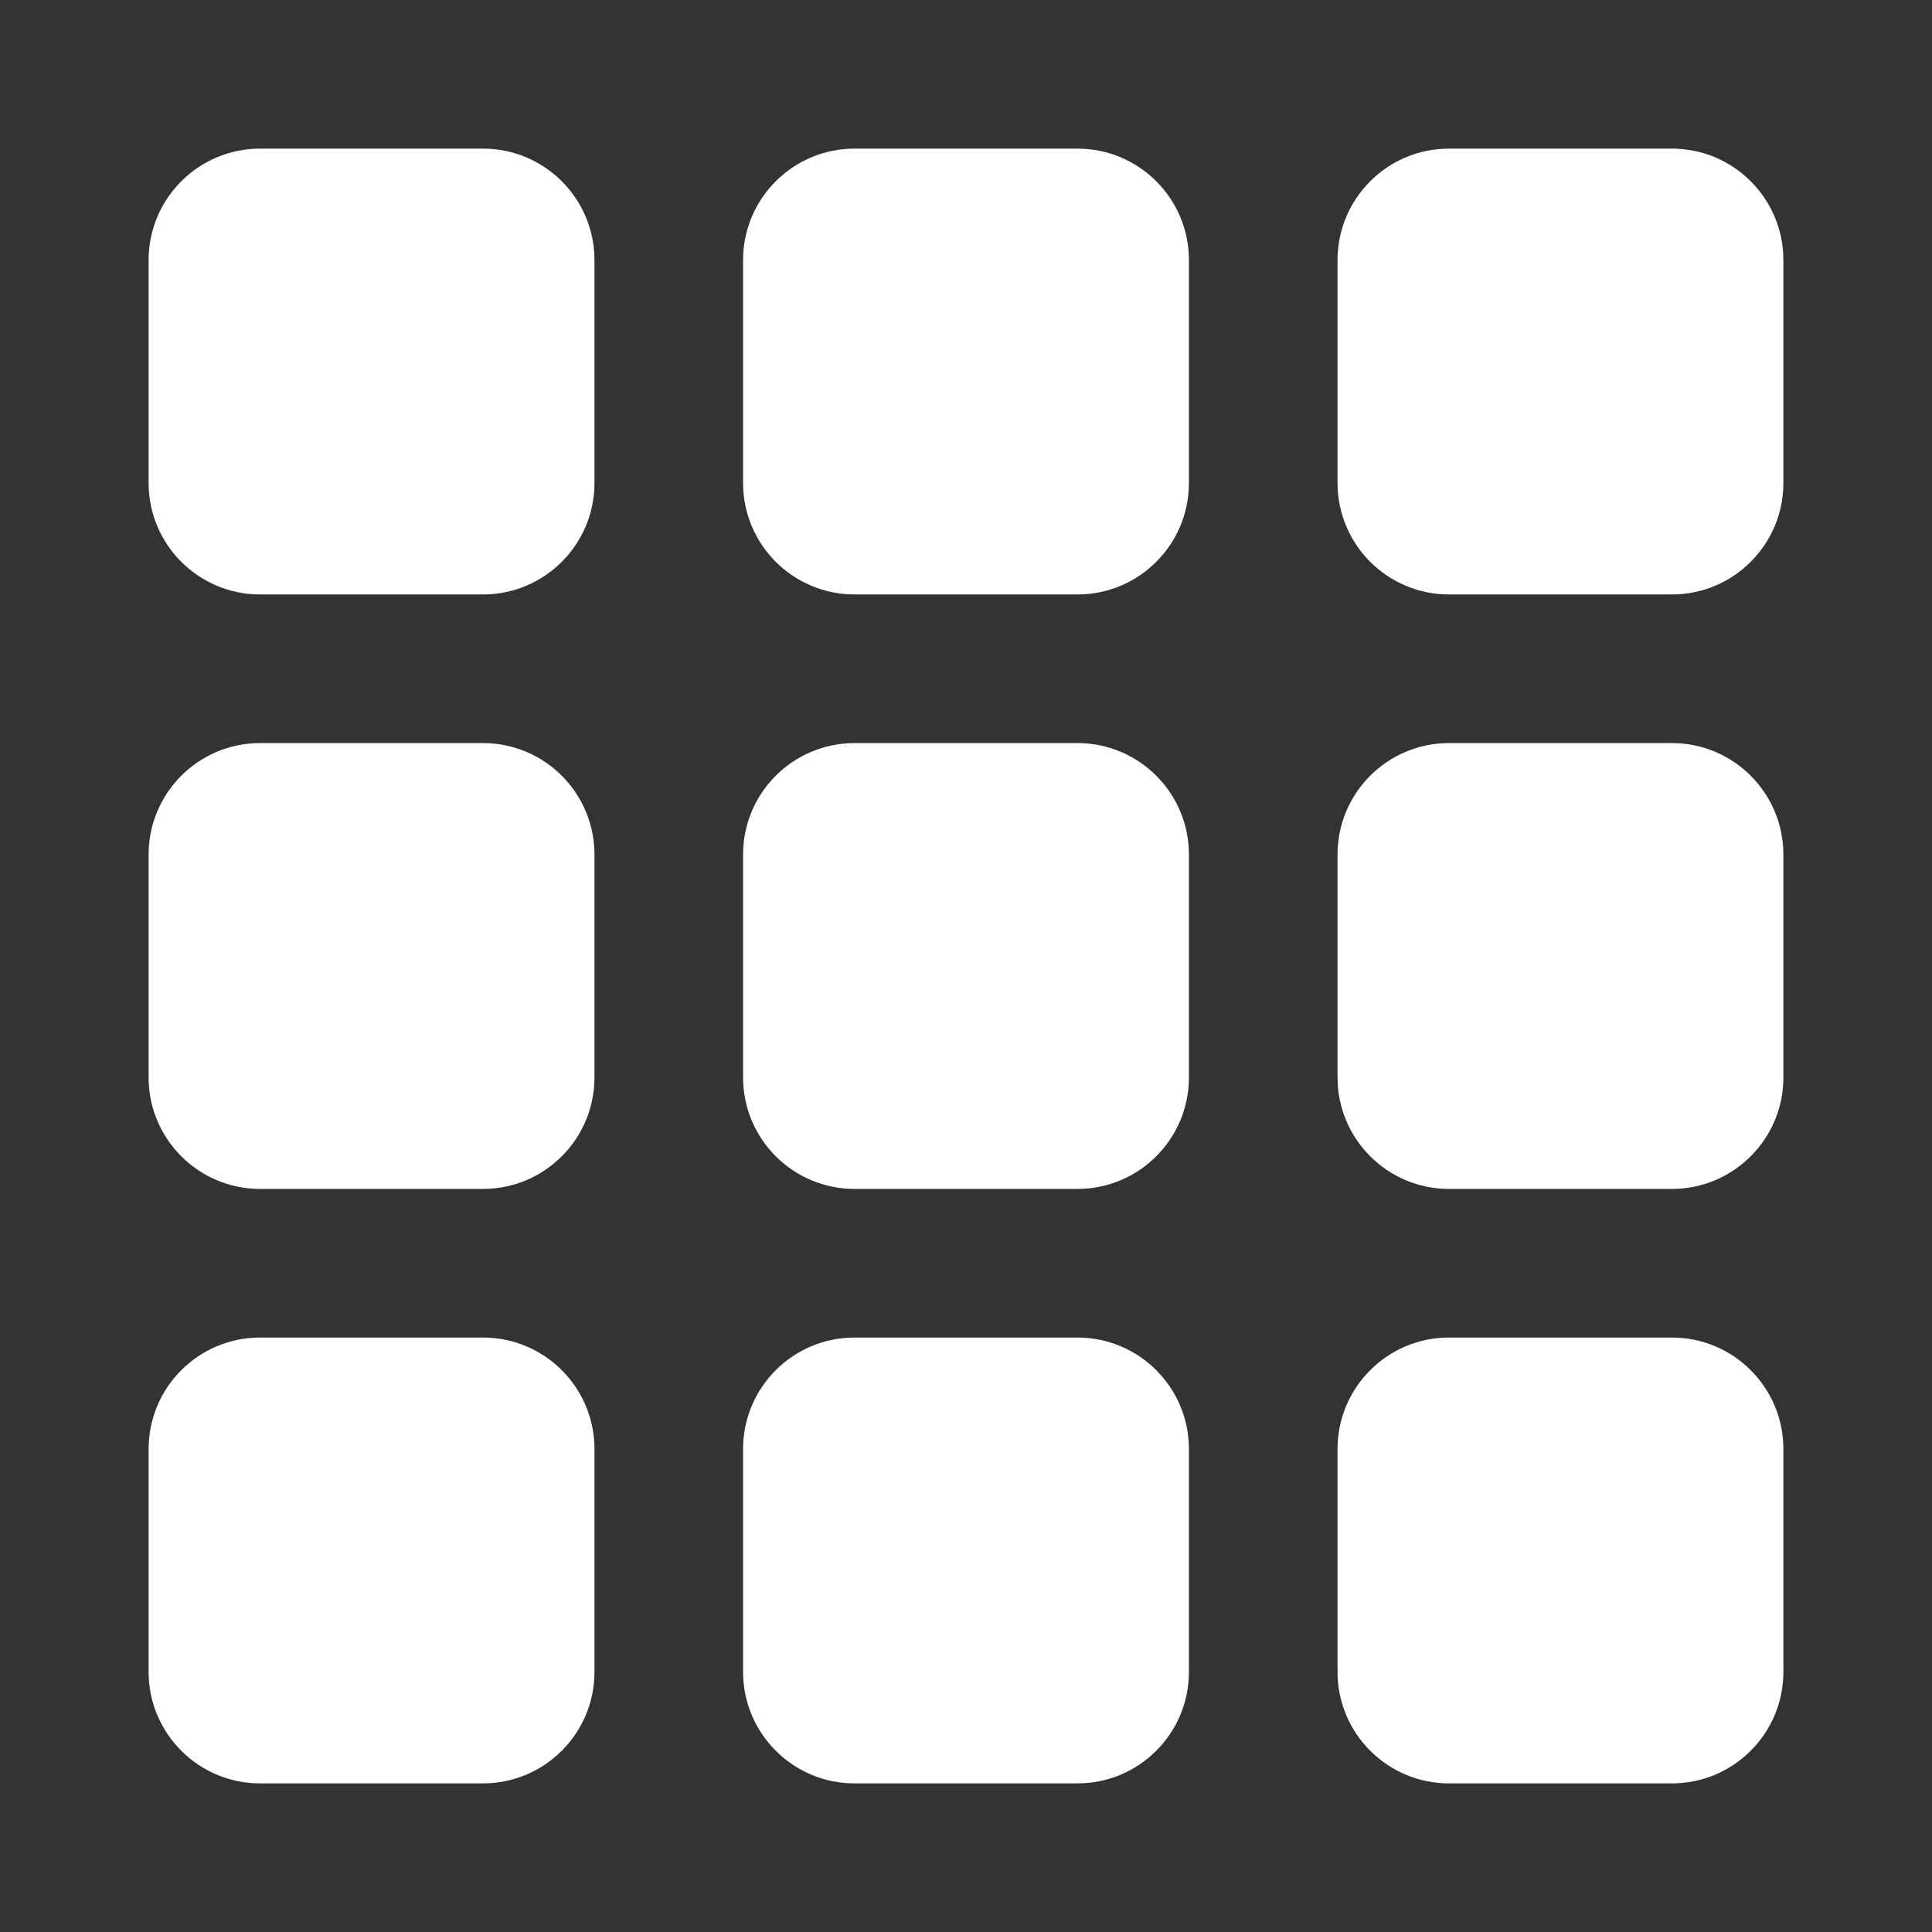 <svg width="100%" height="100%" viewBox="0 0 52 52" version="1.1" xmlns="http://www.w3.org/2000/svg" xmlns:xlink="http://www.w3.org/1999/xlink" xml:space="preserve" xmlns:serif="http://www.serif.com/" style="fill-rule:evenodd;clip-rule:evenodd;stroke-linejoin:round;stroke-miterlimit:2;">
    <rect x="0" y="0" width="52" height="52" fill="#333333" stroke="none"/>
    <g transform="matrix(0.6,0,0,0.6,1.6,1.6)">
        <path d="M24,9L24,19C24,21.76 21.76,24 19,24L9,24C6.24,24 4,21.76 4,19L4,9C4,6.24 6.24,4 9,4L19,4C21.76,4 24,6.24 24,9Z" style="fill:white;"/>
    </g>
    <g transform="matrix(0.6,0,0,0.6,1.6,17.6)">
        <path d="M24,9L24,19C24,21.76 21.76,24 19,24L9,24C6.24,24 4,21.76 4,19L4,9C4,6.24 6.24,4 9,4L19,4C21.76,4 24,6.24 24,9Z" style="fill:white;"/>
    </g>
    <g transform="matrix(0.6,0,0,0.6,1.6,33.6)">
        <path d="M24,9L24,19C24,21.76 21.76,24 19,24L9,24C6.24,24 4,21.76 4,19L4,9C4,6.24 6.24,4 9,4L19,4C21.76,4 24,6.24 24,9Z" style="fill:white;"/>
    </g>
    <g transform="matrix(0.6,0,0,0.6,17.6,1.6)">
        <path d="M24,9L24,19C24,21.76 21.76,24 19,24L9,24C6.24,24 4,21.76 4,19L4,9C4,6.24 6.24,4 9,4L19,4C21.76,4 24,6.24 24,9Z" style="fill:white;"/>
    </g>
    <g transform="matrix(0.6,0,0,0.6,17.6,17.6)">
        <path d="M24,9L24,19C24,21.76 21.76,24 19,24L9,24C6.24,24 4,21.76 4,19L4,9C4,6.24 6.24,4 9,4L19,4C21.76,4 24,6.24 24,9Z" style="fill:white;"/>
    </g>
    <g transform="matrix(0.6,0,0,0.6,17.6,33.6)">
        <path d="M24,9L24,19C24,21.76 21.76,24 19,24L9,24C6.24,24 4,21.76 4,19L4,9C4,6.24 6.24,4 9,4L19,4C21.76,4 24,6.24 24,9Z" style="fill:white;"/>
    </g>
    <g transform="matrix(0.6,0,0,0.6,33.6,1.6)">
        <path d="M24,9L24,19C24,21.76 21.76,24 19,24L9,24C6.24,24 4,21.76 4,19L4,9C4,6.24 6.24,4 9,4L19,4C21.76,4 24,6.24 24,9Z" style="fill:white;"/>
    </g>
    <g transform="matrix(0.6,0,0,0.6,33.6,17.6)">
        <path d="M24,9L24,19C24,21.76 21.76,24 19,24L9,24C6.24,24 4,21.76 4,19L4,9C4,6.24 6.24,4 9,4L19,4C21.76,4 24,6.24 24,9Z" style="fill:white;"/>
    </g>
    <g transform="matrix(0.6,0,0,0.6,33.6,33.6)">
        <path d="M24,9L24,19C24,21.76 21.76,24 19,24L9,24C6.24,24 4,21.76 4,19L4,9C4,6.24 6.24,4 9,4L19,4C21.76,4 24,6.24 24,9Z" style="fill:white;"/>
    </g>
</svg>
